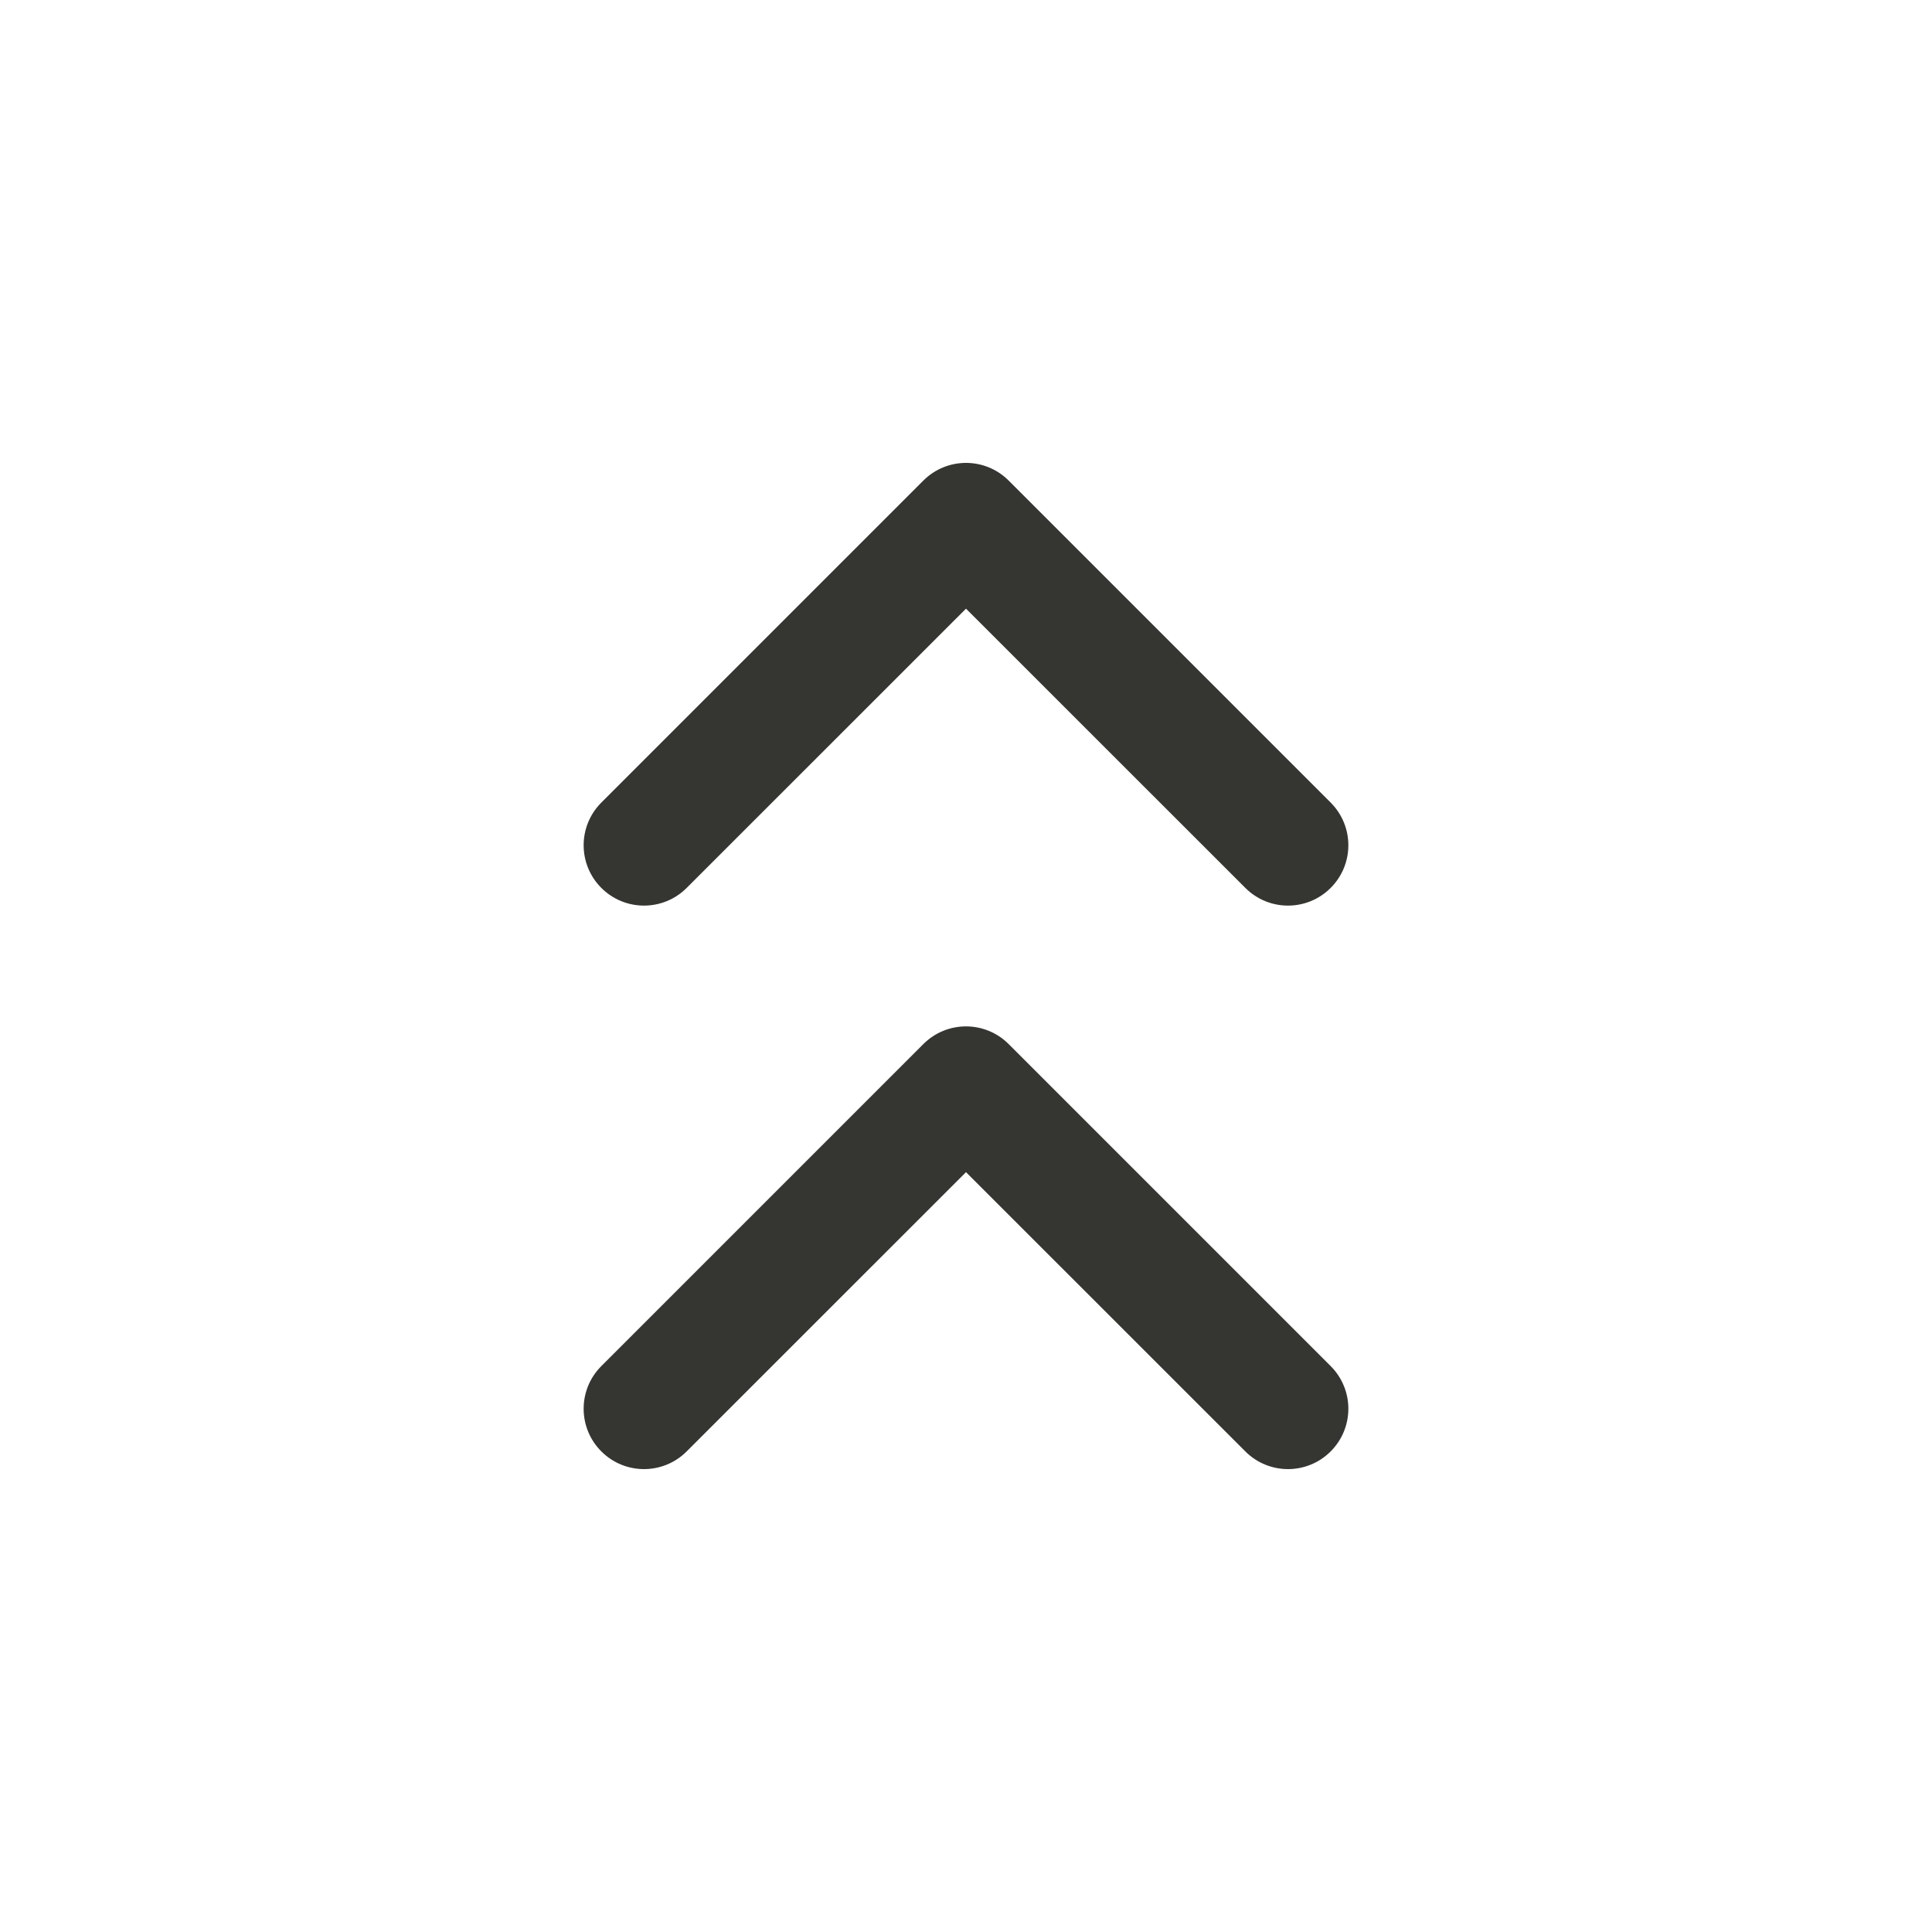 <svg width="24" height="24" viewBox="0 0 24 24" fill="none" xmlns="http://www.w3.org/2000/svg">
<path fill-rule="evenodd" clip-rule="evenodd" d="M7.47 18.03C7.763 18.323 8.237 18.323 8.53 18.03L12 14.561L15.47 18.03C15.763 18.323 16.237 18.323 16.53 18.03C16.823 17.737 16.823 17.263 16.53 16.97L12.53 12.97C12.237 12.677 11.763 12.677 11.47 12.97L7.47 16.97C7.177 17.263 7.177 17.737 7.47 18.03ZM7.47 11.03C7.763 11.323 8.237 11.323 8.53 11.03L12 7.561L15.47 11.03C15.763 11.323 16.237 11.323 16.53 11.03C16.823 10.737 16.823 10.263 16.53 9.97L12.53 5.97C12.237 5.677 11.763 5.677 11.47 5.97L7.47 9.97C7.177 10.263 7.177 10.737 7.47 11.03Z" fill="#353531"/>
</svg>
